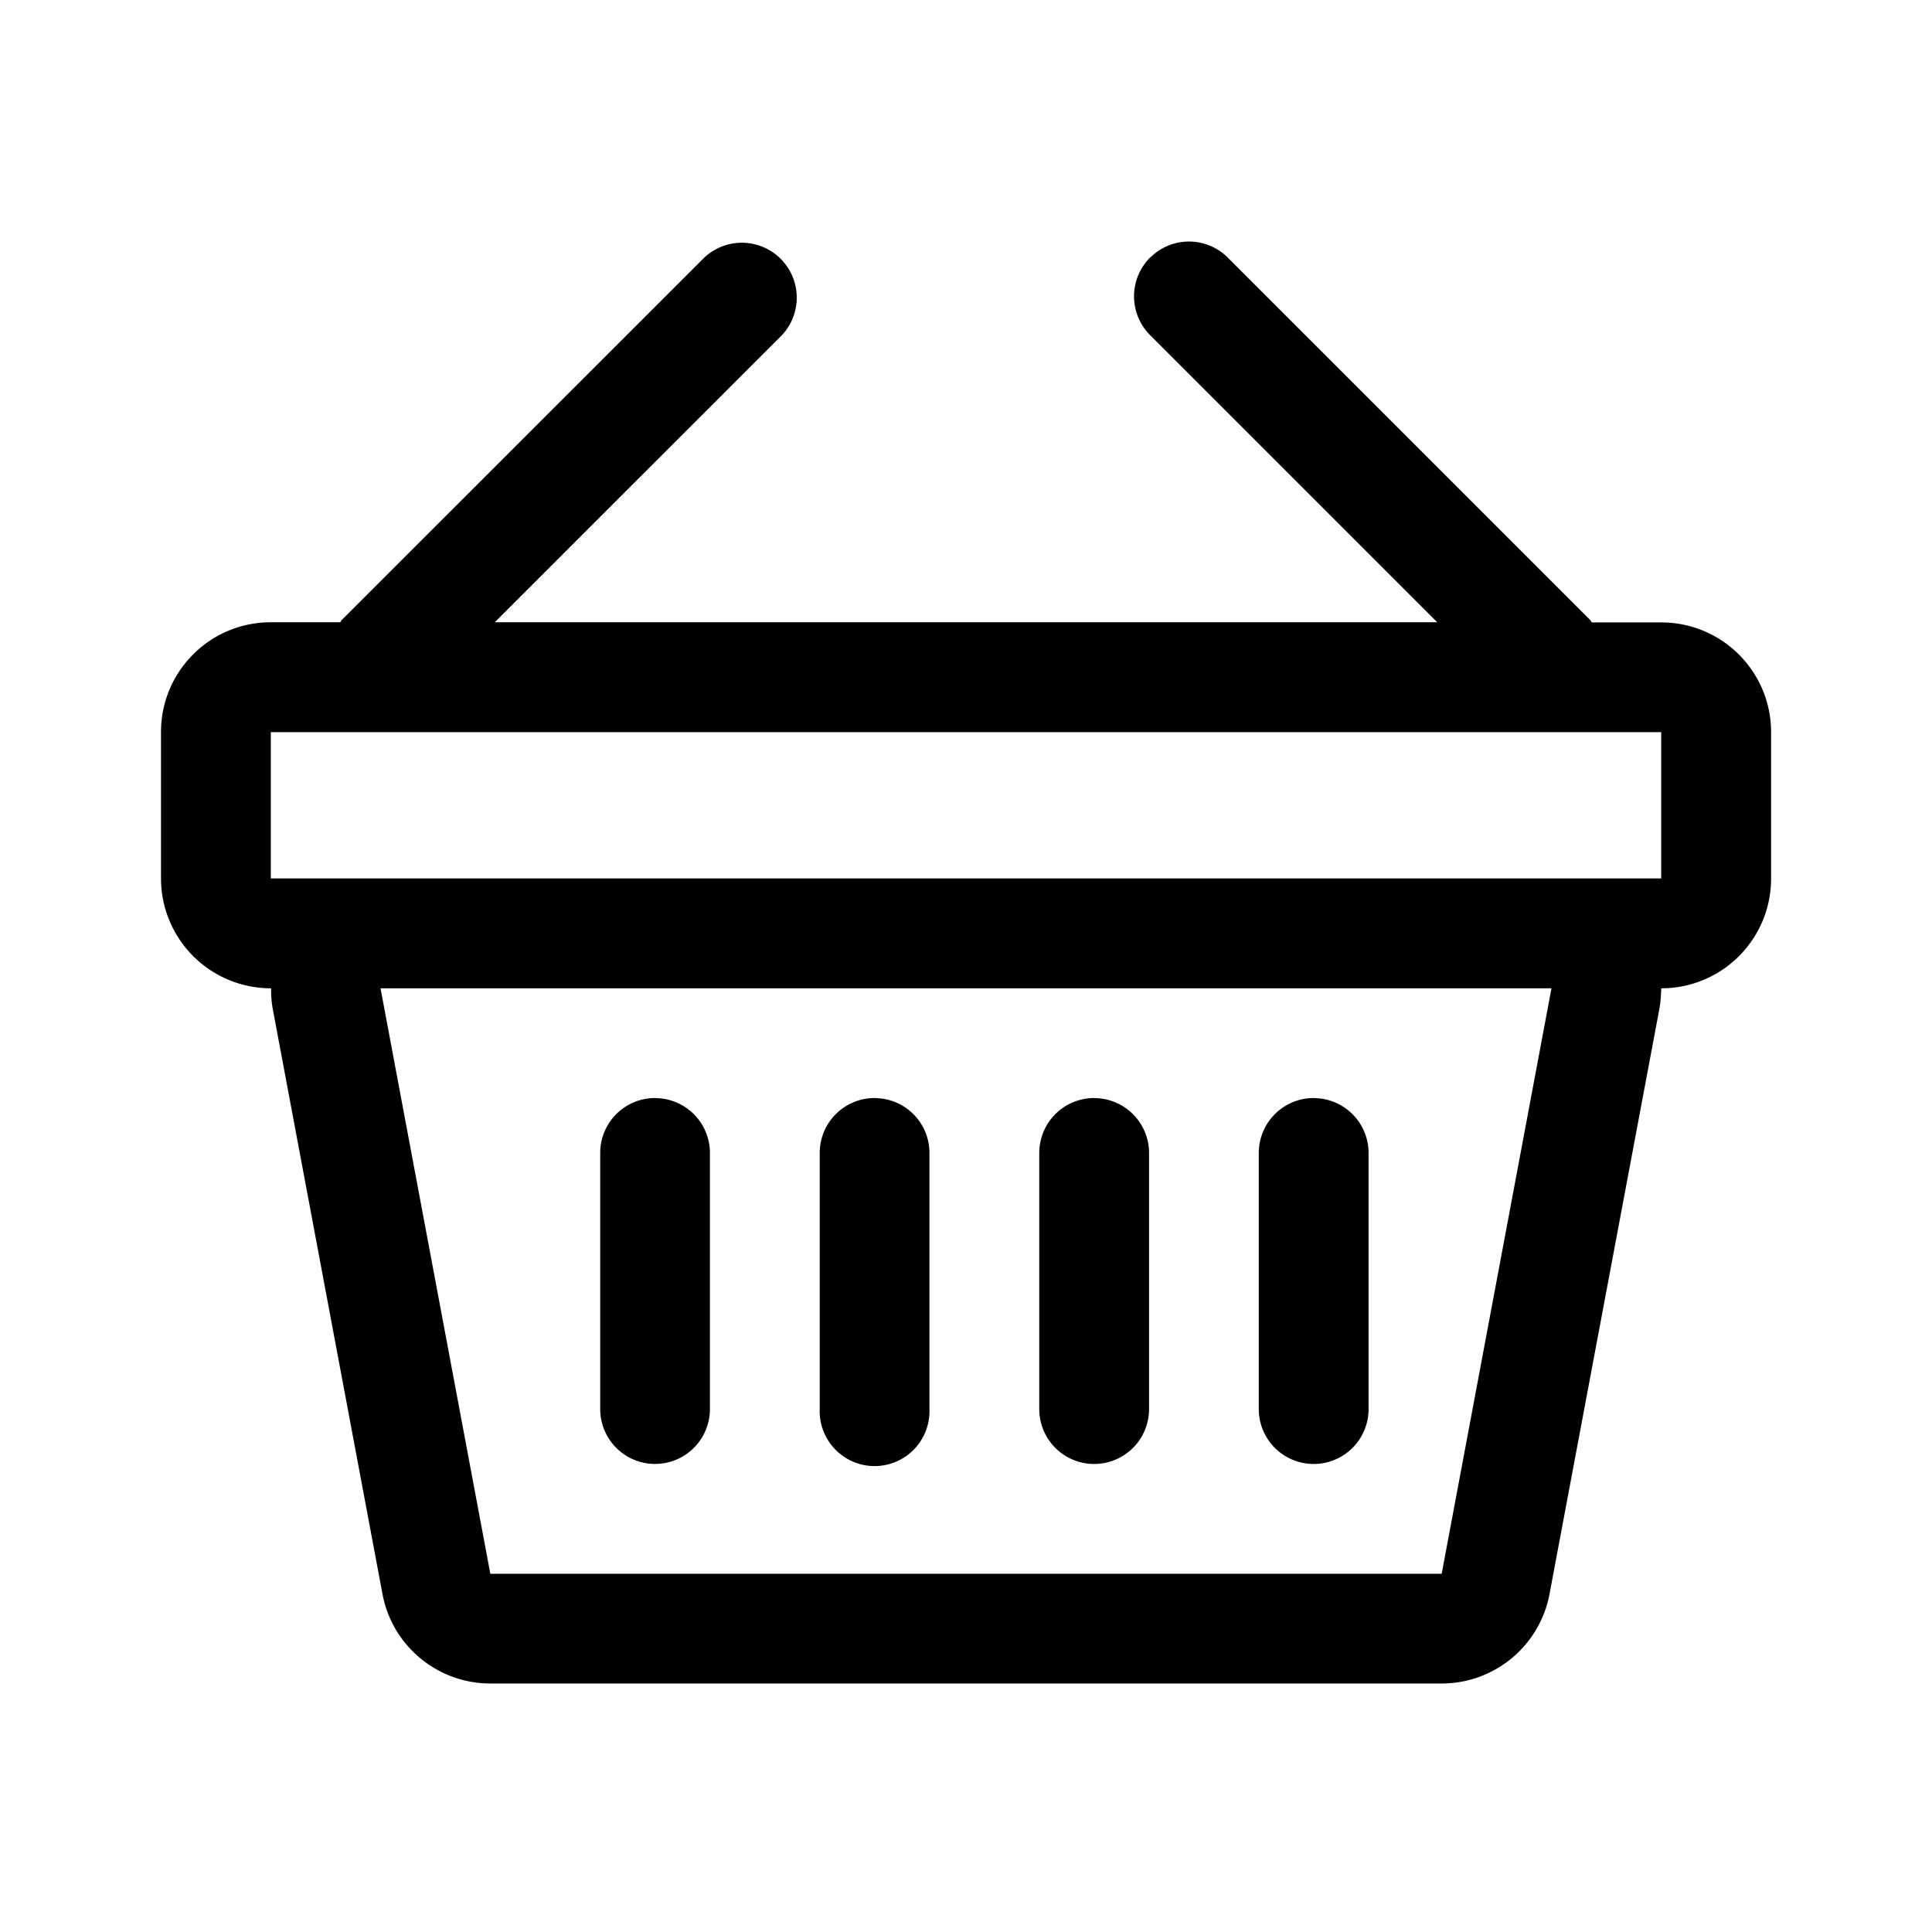 <svg xmlns="http://www.w3.org/2000/svg" viewBox="0 0 24 24"><path d="M20.636 10.912H3.364V9.095h17.272v1.819zM17.91 19.55H6.091l-1.364-7.273h14.546l-1.364 7.273zM14.288 3.2a.682.682 0 01.964 0l4.504 4.504.018.028h.863c.754 0 1.364.61 1.364 1.363v1.819c0 .753-.61 1.363-1.364 1.363-.004.084-.007.168-.023.252L19.249 19.8a1.363 1.363 0 01-1.34 1.113H6.091c-.656 0-1.22-.468-1.34-1.113l-1.364-7.273a1.316 1.316 0 01-.019-.25A1.365 1.365 0 012 10.913v-1.82c0-.753.61-1.363 1.364-1.363h.863c.008-.009.01-.02.018-.028L8.749 3.2a.682.682 0 01.964.964L6.146 7.73h11.708l-3.567-3.567a.682.682 0 010-.964zm-3.423 10.44a.682.682 0 00-.682.683v3.181a.682.682 0 101.363 0v-3.181a.681.681 0 00-.681-.682zm2.727 0a.683.683 0 00-.682.683v3.181a.682.682 0 001.364 0v-3.181a.682.682 0 00-.682-.682zm2.727 0a.683.683 0 00-.682.683v3.181a.682.682 0 001.364 0v-3.181a.682.682 0 00-.682-.682zm-8.182 0a.682.682 0 00-.681.683v3.181a.681.681 0 101.363 0v-3.181a.682.682 0 00-.682-.682z" fill="currentColor" fill-rule="evenodd"/></svg>